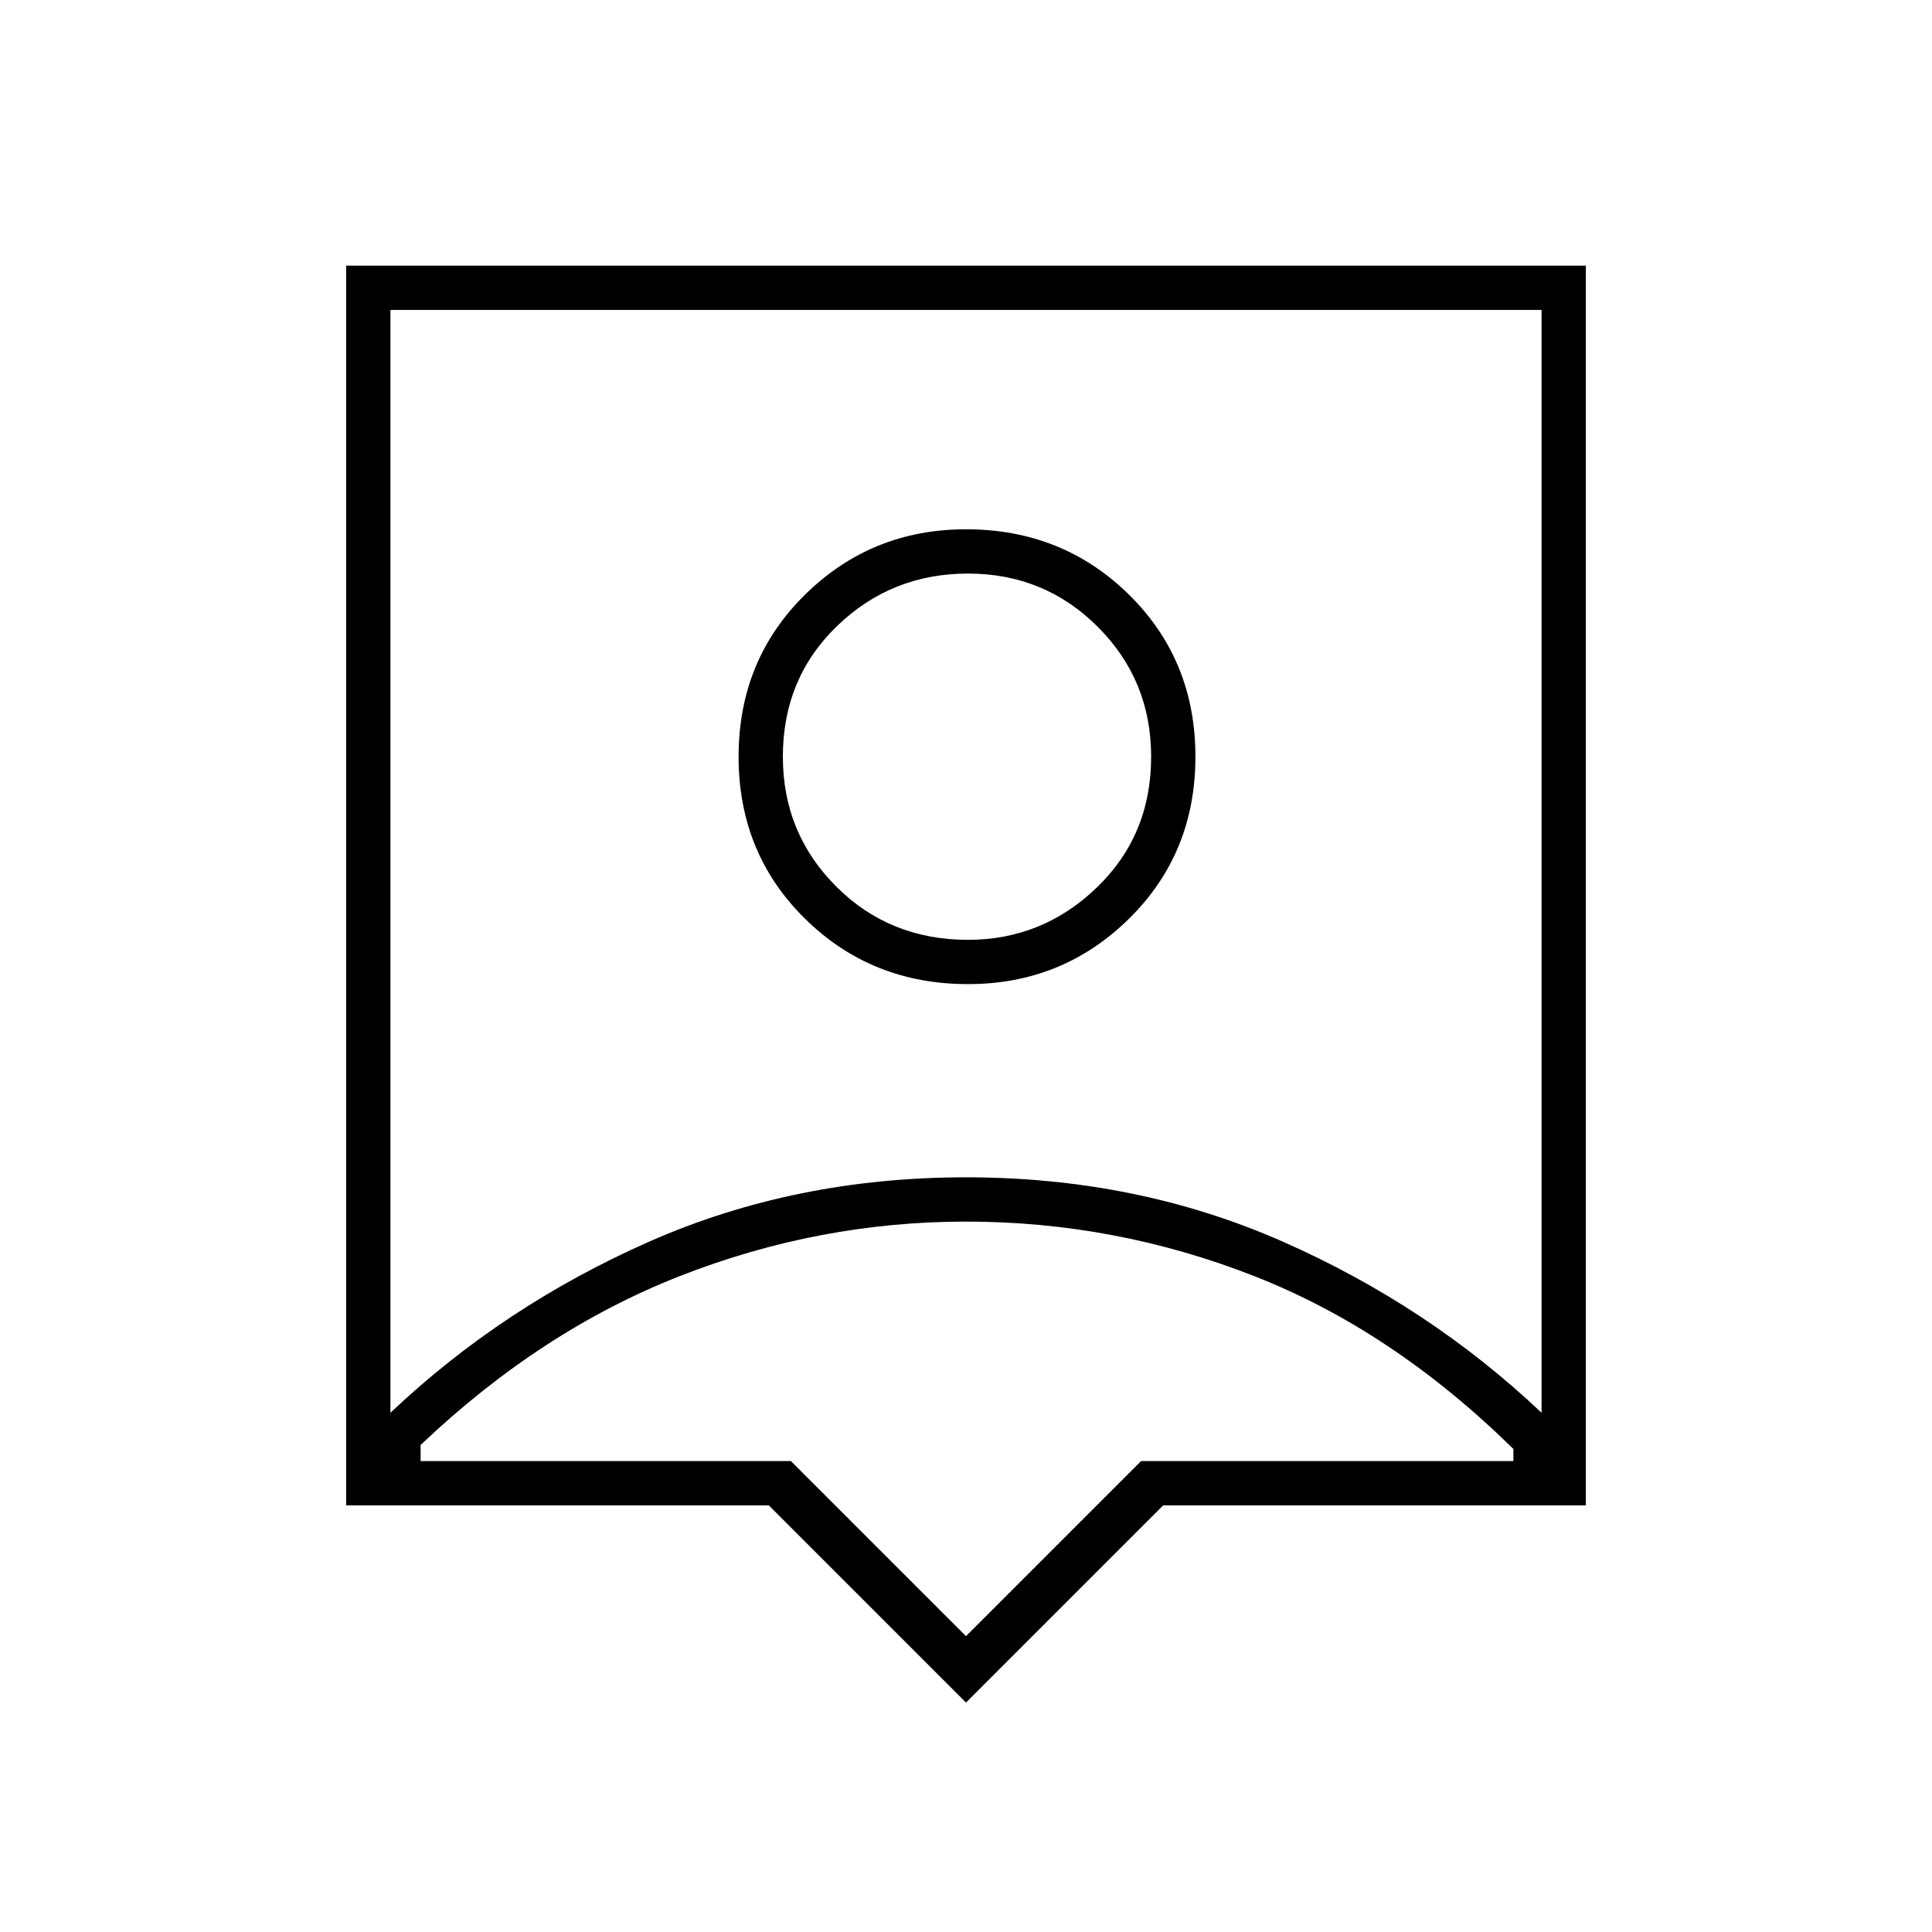 <svg xmlns="http://www.w3.org/2000/svg" height="48" width="48"><path d="M24 42.3 19.1 37.4H8.6V6.6H39.4V37.4H28.9ZM9.7 35.1Q12.5 32.45 16.125 30.85Q19.75 29.25 24 29.25Q28.25 29.25 31.875 30.85Q35.5 32.45 38.3 35.1V7.7H9.7ZM24.05 24.45Q26.4 24.45 28.05 22.825Q29.7 21.2 29.7 18.8Q29.7 16.4 28.05 14.775Q26.4 13.15 24 13.15Q21.65 13.15 20 14.775Q18.35 16.4 18.35 18.8Q18.35 21.2 20 22.825Q21.65 24.45 24.05 24.45ZM24.05 23.35Q22.1 23.35 20.775 22.025Q19.45 20.7 19.45 18.8Q19.45 16.85 20.8 15.55Q22.15 14.25 24.05 14.25Q25.95 14.25 27.275 15.575Q28.6 16.9 28.6 18.8Q28.6 20.75 27.25 22.05Q25.9 23.35 24.05 23.35ZM24 40.65 28.35 36.3H37.6V36Q34.6 33.05 31.15 31.7Q27.7 30.35 24 30.35Q20.35 30.35 16.9 31.7Q13.45 33.05 10.45 35.9V36.3H19.65ZM24 21.4Q24 21.4 24 21.4Q24 21.4 24 21.4Q24 21.4 24 21.4Q24 21.4 24 21.4Z"/></svg>